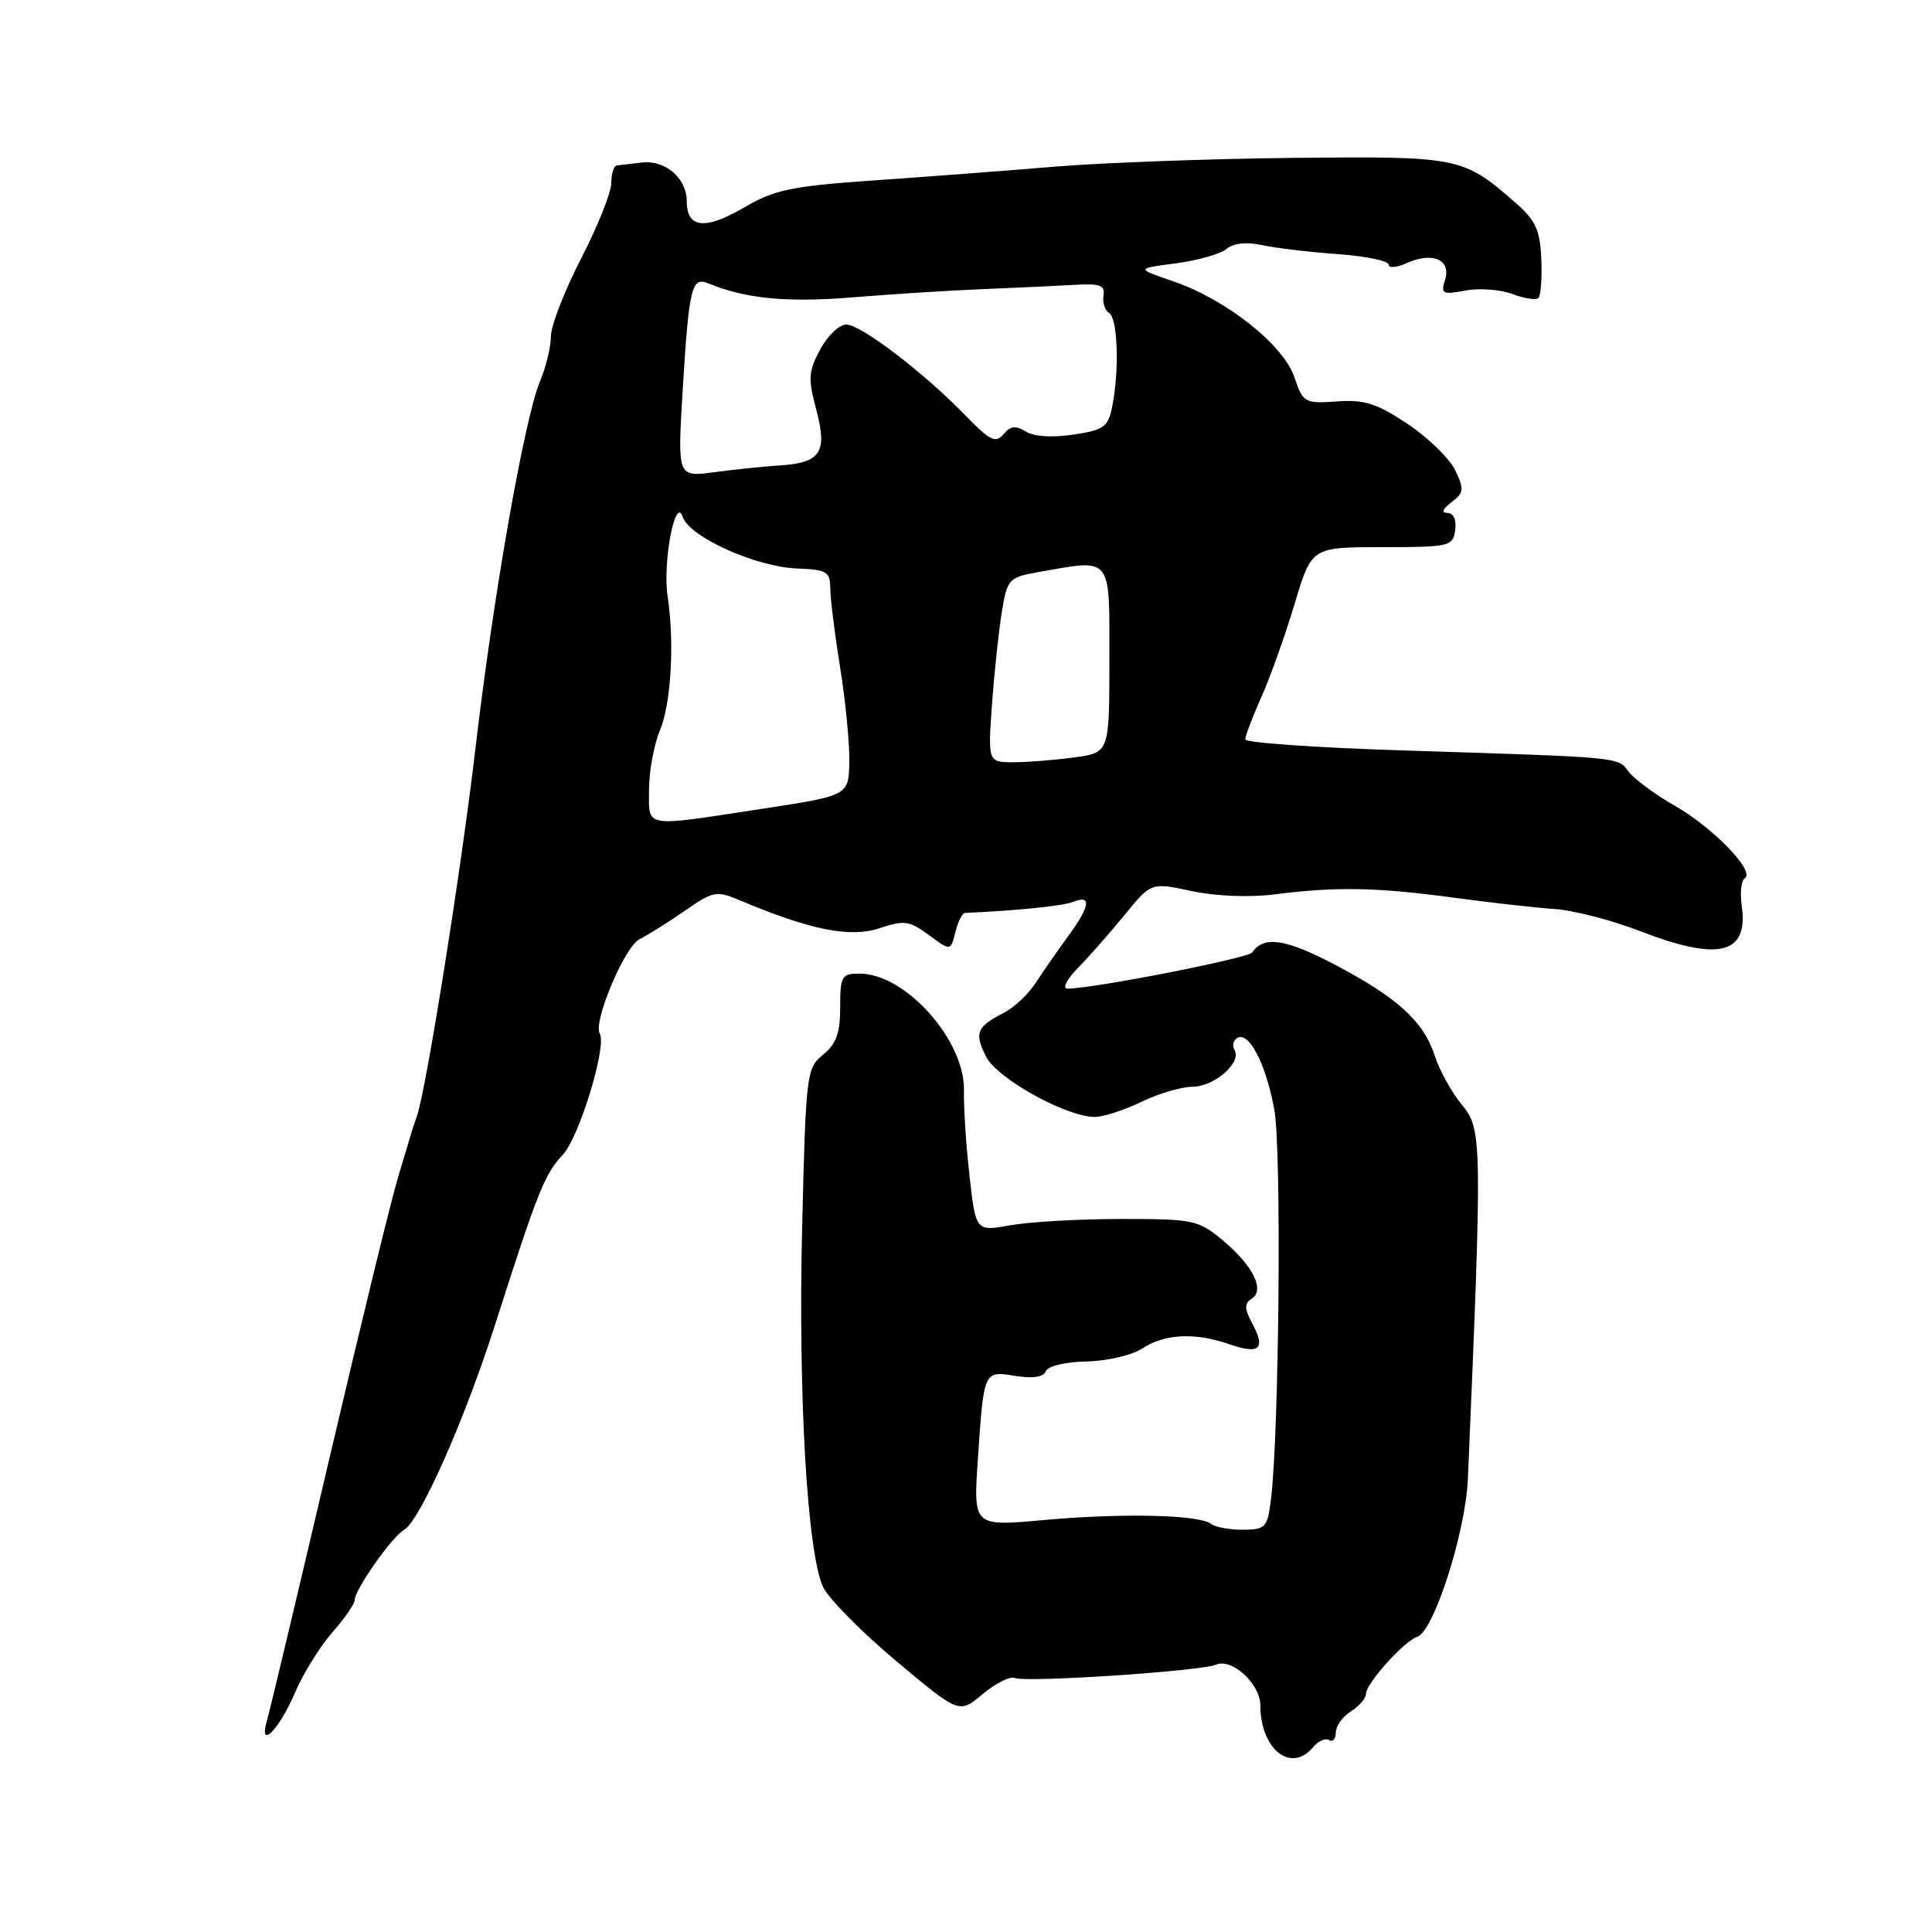 <?xml version="1.0" encoding="UTF-8" standalone="no"?>
<!DOCTYPE svg PUBLIC "-//W3C//DTD SVG 1.1//EN" "http://www.w3.org/Graphics/SVG/1.1/DTD/svg11.dtd" >
<svg xmlns="http://www.w3.org/2000/svg" xmlns:xlink="http://www.w3.org/1999/xlink" version="1.1" viewBox="0 0 256 256">
 <g >
 <path fill="currentColor"
d=" M 173.99 231.51 C 174.67 230.69 175.63 230.27 176.11 230.57 C 176.60 230.87 177.00 230.42 177.00 229.57 C 177.00 228.71 177.90 227.45 179.00 226.77 C 180.10 226.08 181.00 225.03 181.00 224.44 C 181.00 223.07 186.08 217.42 187.80 216.88 C 189.98 216.19 194.19 203.05 194.50 196.00 C 196.41 151.25 196.39 149.62 193.76 146.46 C 192.40 144.83 190.76 141.89 190.12 139.91 C 188.62 135.29 185.13 132.14 176.66 127.71 C 170.28 124.38 167.43 123.98 165.92 126.21 C 165.41 126.97 144.82 131.00 141.46 131.00 C 140.72 131.00 141.33 129.80 142.84 128.25 C 144.32 126.74 147.11 123.57 149.03 121.21 C 152.54 116.92 152.54 116.92 157.91 118.07 C 161.09 118.76 165.56 118.93 168.89 118.51 C 177.08 117.47 182.40 117.57 192.50 118.93 C 197.45 119.60 203.53 120.29 206.00 120.45 C 208.47 120.61 213.56 121.93 217.30 123.37 C 227.82 127.44 231.73 126.45 230.78 119.97 C 230.54 118.29 230.72 116.67 231.19 116.38 C 232.63 115.50 227.02 109.68 221.93 106.77 C 219.30 105.27 216.55 103.24 215.82 102.27 C 214.34 100.29 215.28 100.37 185.75 99.43 C 174.34 99.07 165.00 98.41 165.00 97.97 C 165.00 97.53 165.97 94.99 167.15 92.33 C 168.34 89.67 170.31 84.12 171.55 80.00 C 173.79 72.50 173.79 72.50 183.14 72.50 C 192.09 72.50 192.51 72.40 192.82 70.25 C 193.01 68.90 192.61 67.99 191.82 67.97 C 190.96 67.95 191.14 67.45 192.34 66.54 C 193.98 65.30 194.03 64.84 192.83 62.32 C 192.09 60.77 189.26 58.01 186.54 56.19 C 182.45 53.46 180.81 52.93 177.15 53.19 C 172.87 53.49 172.66 53.37 171.52 50.00 C 170.07 45.69 162.51 39.70 155.50 37.29 C 150.50 35.58 150.50 35.58 155.77 34.90 C 158.67 34.52 161.70 33.66 162.51 32.99 C 163.45 32.21 165.16 32.03 167.24 32.48 C 169.03 32.87 173.54 33.41 177.25 33.67 C 180.96 33.94 184.00 34.57 184.00 35.06 C 184.00 35.55 185.10 35.46 186.44 34.85 C 189.80 33.32 192.32 34.42 191.48 37.06 C 190.89 38.94 191.13 39.07 194.17 38.50 C 196.01 38.15 198.82 38.36 200.40 38.96 C 201.98 39.56 203.54 39.80 203.85 39.48 C 204.17 39.16 204.34 36.83 204.23 34.29 C 204.06 30.45 203.48 29.19 200.76 26.82 C 193.85 20.79 193.33 20.69 171.33 20.92 C 160.22 21.04 146.04 21.56 139.81 22.08 C 133.59 22.60 122.81 23.42 115.86 23.90 C 104.84 24.67 102.64 25.13 98.60 27.49 C 93.45 30.51 91.00 30.25 91.00 26.69 C 91.00 23.60 88.16 21.16 85.00 21.54 C 83.62 21.70 82.16 21.87 81.75 21.92 C 81.34 21.96 81.00 23.01 81.00 24.25 C 81.00 25.49 79.20 29.99 77.00 34.26 C 74.80 38.53 73.00 43.16 73.00 44.55 C 73.00 45.93 72.35 48.62 71.56 50.51 C 69.49 55.47 65.41 78.65 63.02 99.00 C 61.12 115.26 56.45 144.56 55.21 148.00 C 54.92 148.82 54.61 149.72 54.54 150.00 C 54.46 150.28 53.64 153.01 52.72 156.08 C 51.80 159.14 47.68 176.02 43.57 193.58 C 39.46 211.13 35.78 226.58 35.39 227.91 C 34.19 232.01 36.95 229.29 39.11 224.24 C 40.18 221.74 42.40 218.17 44.03 216.31 C 45.66 214.45 47.00 212.52 47.00 212.01 C 47.00 210.64 51.94 203.62 53.53 202.72 C 55.62 201.55 61.48 188.37 65.53 175.74 C 71.29 157.75 72.13 155.64 74.59 152.99 C 76.77 150.64 80.45 138.54 79.47 136.95 C 78.55 135.46 82.75 125.46 84.73 124.46 C 85.85 123.89 88.57 122.19 90.76 120.67 C 94.53 118.06 94.92 117.98 98.12 119.33 C 107.34 123.22 112.63 124.28 116.48 123.01 C 119.82 121.90 120.50 121.99 123.08 123.90 C 125.96 126.03 125.96 126.03 126.59 123.51 C 126.93 122.13 127.51 120.99 127.86 120.97 C 134.92 120.65 140.86 120.04 142.25 119.49 C 144.69 118.51 144.43 120.12 141.50 124.10 C 140.13 125.97 138.22 128.72 137.25 130.21 C 136.29 131.71 134.38 133.50 133.00 134.21 C 129.41 136.05 129.08 136.86 130.65 139.99 C 132.10 142.91 141.28 148.00 145.08 148.00 C 146.19 148.00 148.96 147.10 151.24 146.00 C 153.51 144.90 156.57 144.00 158.03 144.00 C 160.89 144.00 164.59 140.76 163.58 139.13 C 163.24 138.59 163.40 137.87 163.94 137.54 C 165.48 136.59 167.76 141.00 168.86 147.07 C 169.82 152.36 169.50 189.62 168.42 198.58 C 167.96 202.40 167.72 202.67 164.71 202.70 C 162.95 202.71 161.03 202.36 160.46 201.92 C 158.90 200.70 148.67 200.47 138.23 201.42 C 128.97 202.26 128.97 202.26 129.57 193.38 C 130.37 181.55 130.33 181.63 134.57 182.32 C 136.86 182.69 138.27 182.47 138.57 181.70 C 138.84 181.01 141.15 180.46 143.96 180.40 C 146.70 180.35 150.01 179.57 151.41 178.65 C 154.34 176.73 158.39 176.54 162.90 178.12 C 166.87 179.50 167.74 178.74 165.96 175.43 C 164.89 173.42 164.86 172.71 165.83 172.11 C 167.65 170.98 166.07 167.74 162.07 164.39 C 158.79 161.65 158.20 161.52 148.57 161.52 C 143.03 161.52 136.43 161.90 133.90 162.35 C 129.30 163.18 129.30 163.18 128.47 155.84 C 128.01 151.80 127.68 146.71 127.73 144.52 C 127.89 137.88 120.00 129.02 113.92 129.01 C 111.52 129.00 111.33 129.33 111.33 133.45 C 111.33 136.88 110.81 138.33 109.06 139.75 C 106.87 141.53 106.78 142.26 106.29 162.54 C 105.75 184.91 106.96 205.73 109.06 210.28 C 109.77 211.80 114.12 216.21 118.72 220.07 C 127.10 227.09 127.10 227.09 130.19 224.49 C 131.89 223.06 133.80 222.09 134.44 222.34 C 136.08 222.97 159.15 221.44 161.17 220.57 C 163.23 219.68 167.00 223.15 167.00 225.93 C 167.00 231.79 171.07 235.03 173.99 231.51 Z  M 86.00 104.62 C 86.00 102.21 86.65 98.69 87.44 96.79 C 88.93 93.23 89.39 85.14 88.46 79.00 C 87.78 74.52 89.49 65.56 90.47 68.50 C 91.35 71.15 100.16 75.12 105.63 75.33 C 109.57 75.48 110.00 75.74 110.02 78.00 C 110.03 79.38 110.62 84.10 111.33 88.50 C 112.04 92.90 112.58 98.51 112.54 100.96 C 112.45 105.42 112.45 105.42 100.98 107.17 C 85.02 109.61 86.00 109.77 86.00 104.62 Z  M 131.45 93.25 C 131.76 88.99 132.35 83.48 132.76 81.02 C 133.46 76.74 133.69 76.50 137.50 75.82 C 147.48 74.06 147.00 73.48 147.00 87.36 C 147.00 99.73 147.00 99.73 142.36 100.36 C 139.81 100.71 136.19 101.00 134.31 101.00 C 130.90 101.00 130.90 101.00 131.45 93.25 Z  M 90.45 51.86 C 91.29 38.08 91.63 36.63 93.84 37.54 C 98.76 39.58 104.27 40.12 113.00 39.40 C 118.22 38.97 126.10 38.47 130.50 38.30 C 134.90 38.12 140.30 37.87 142.50 37.74 C 145.76 37.54 146.45 37.81 146.22 39.17 C 146.07 40.10 146.41 41.13 146.97 41.48 C 148.11 42.19 148.34 49.05 147.38 53.83 C 146.83 56.59 146.29 56.98 142.22 57.59 C 139.46 58.01 136.99 57.85 135.92 57.18 C 134.59 56.35 133.88 56.44 132.97 57.54 C 131.94 58.77 131.18 58.40 127.98 55.10 C 122.44 49.39 114.07 43.00 112.14 43.00 C 111.21 43.00 109.66 44.48 108.68 46.30 C 107.12 49.20 107.05 50.17 108.16 54.29 C 109.67 59.96 108.76 61.34 103.23 61.68 C 101.18 61.81 97.31 62.21 94.63 62.57 C 89.77 63.22 89.77 63.22 90.45 51.86 Z "/>
</g>
</svg>